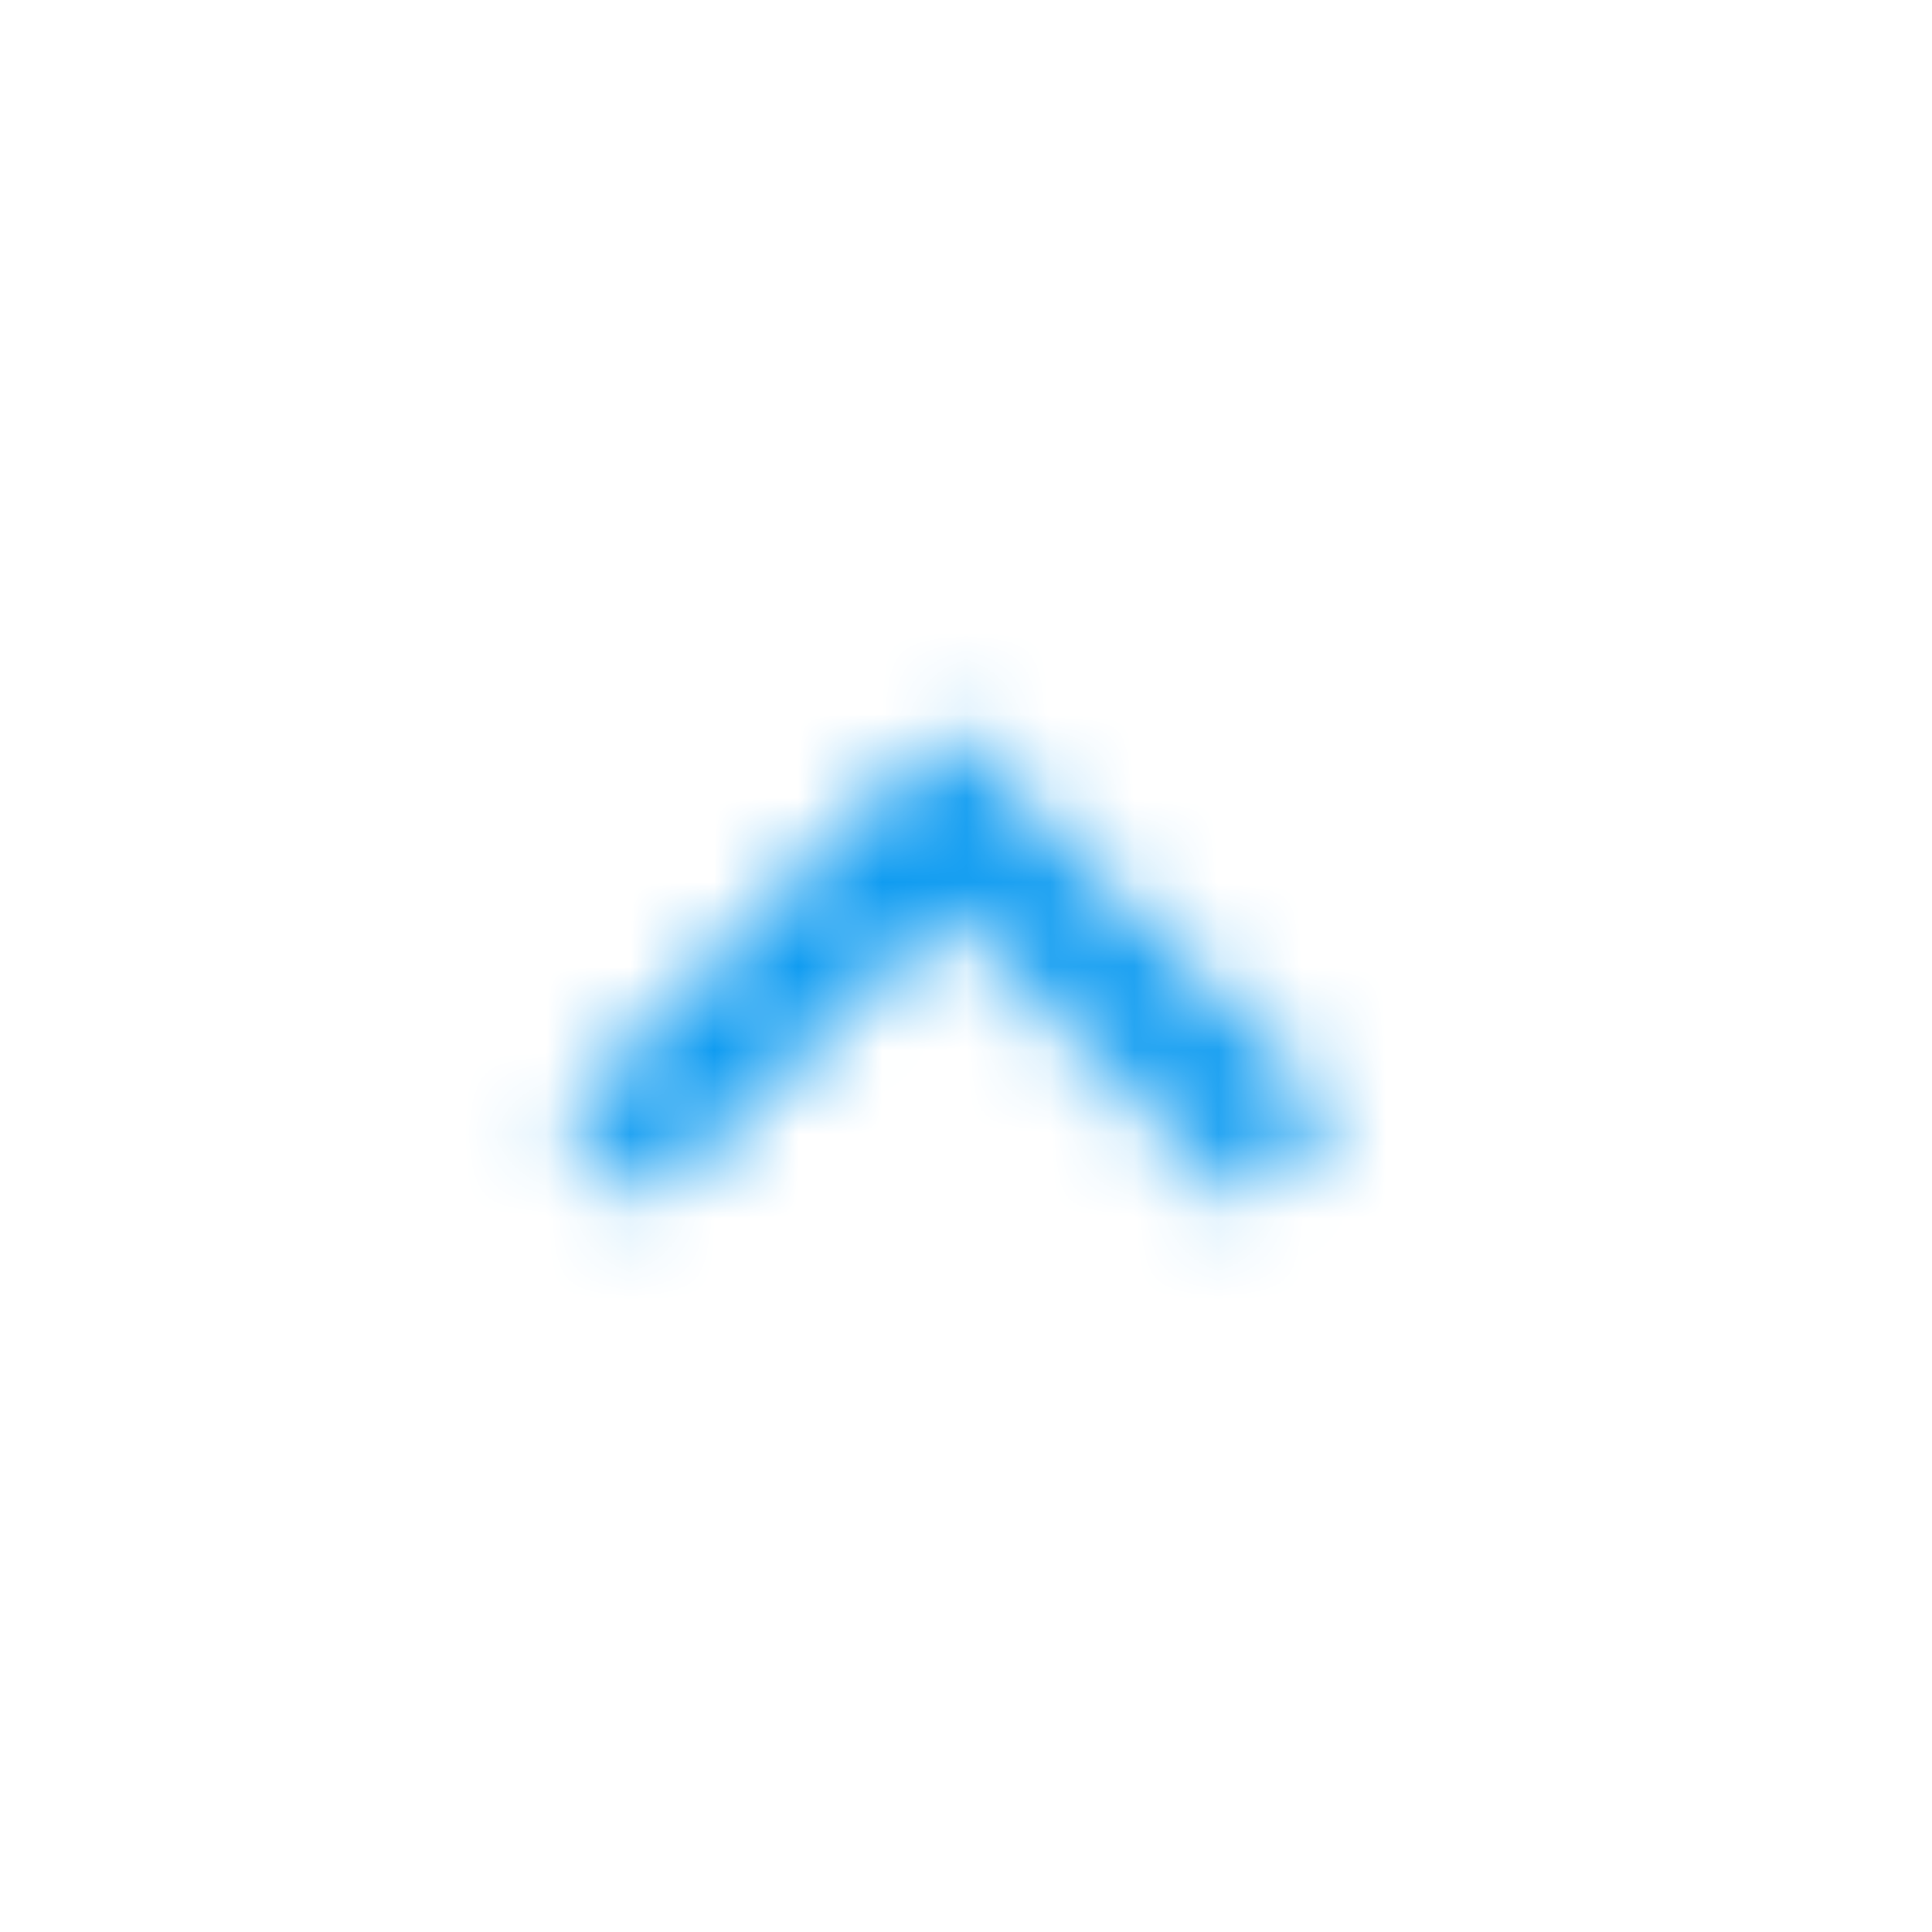 <svg width="23" height="23" viewBox="0 0 23 23" fill="none" xmlns="http://www.w3.org/2000/svg">
<mask id="mask0" mask-type="alpha" maskUnits="userSpaceOnUse" x="6" y="8" width="10" height="7">
<path fill-rule="evenodd" clip-rule="evenodd" d="M14.793 14.341L11.274 10.829L7.755 14.341L6.674 13.26L11.274 8.66L15.874 13.26L14.793 14.341Z" fill="white"/>
</mask>
<g mask="url(#mask0)">
<rect x="1.533" y="21" width="19.933" height="19.933" transform="rotate(-90 1.533 21)" fill="#109CF1"/>
</g>
</svg>

